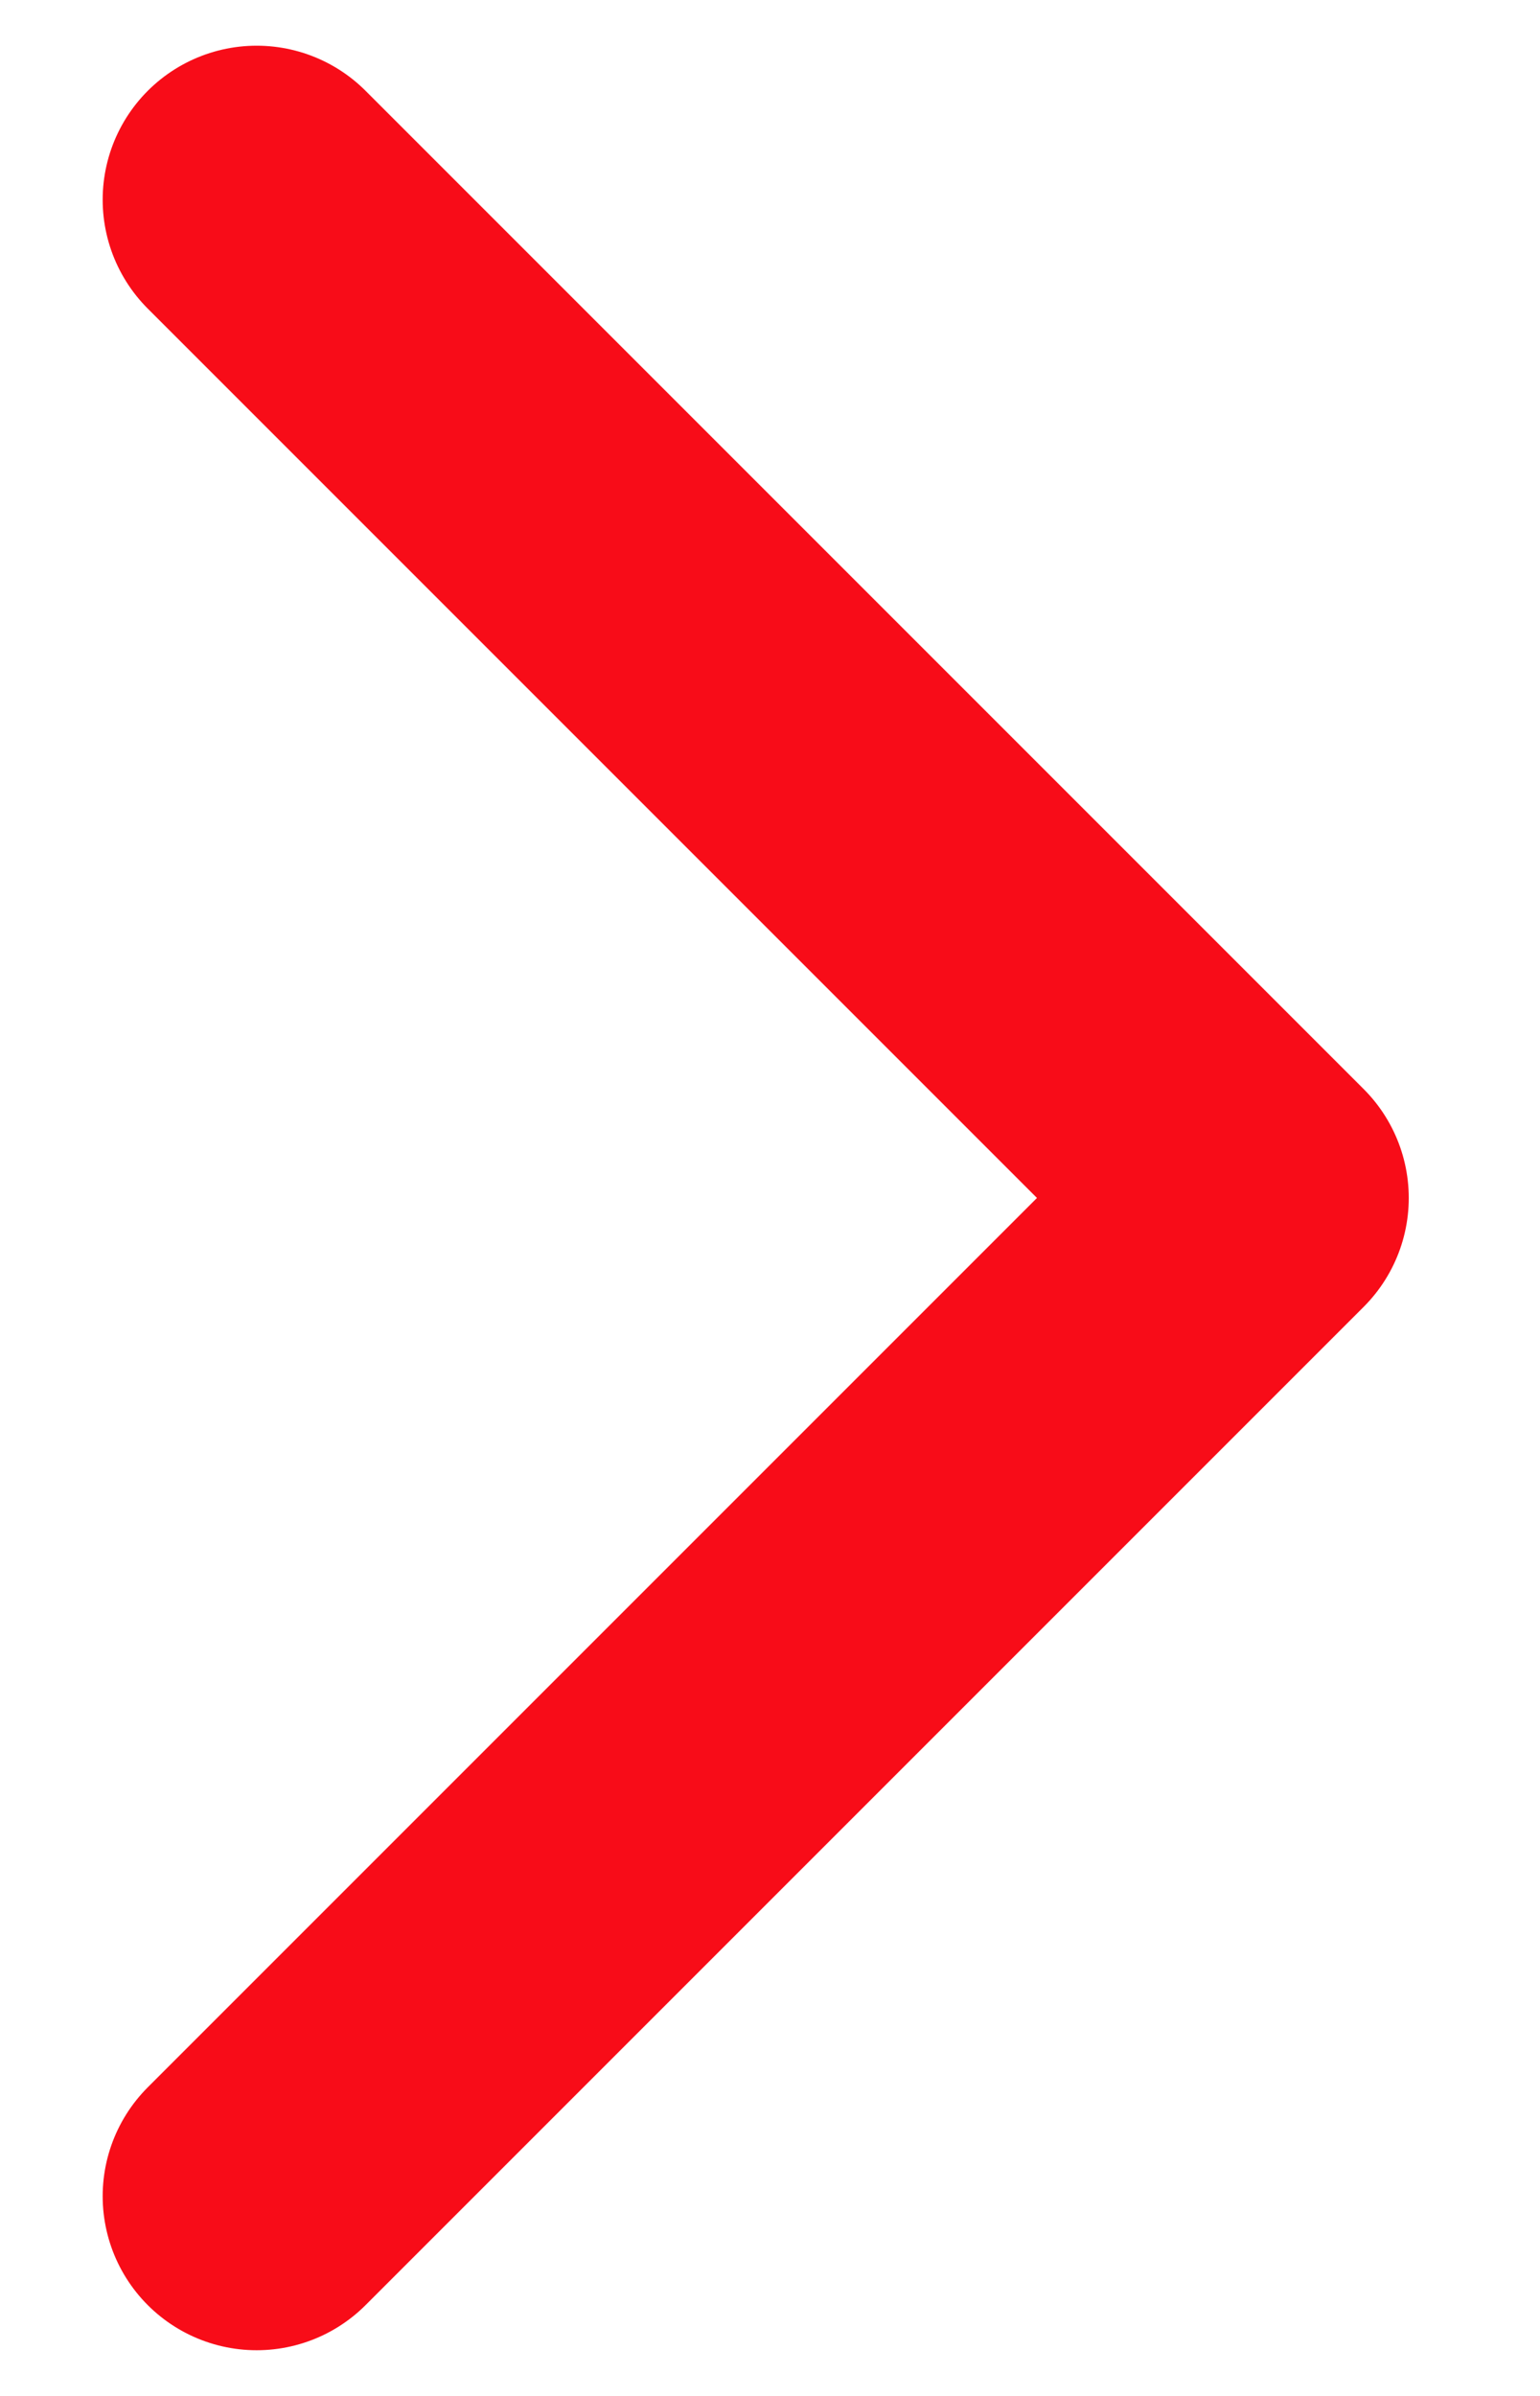 <svg width="9" height="14" viewBox="0 0 9 14" fill="none" xmlns="http://www.w3.org/2000/svg">
<path d="M1.5 1.167L7.333 7L1.5 12.833" stroke="#F80C18" stroke-width="1.8" stroke-linecap="round" stroke-linejoin="round"/>
</svg>
